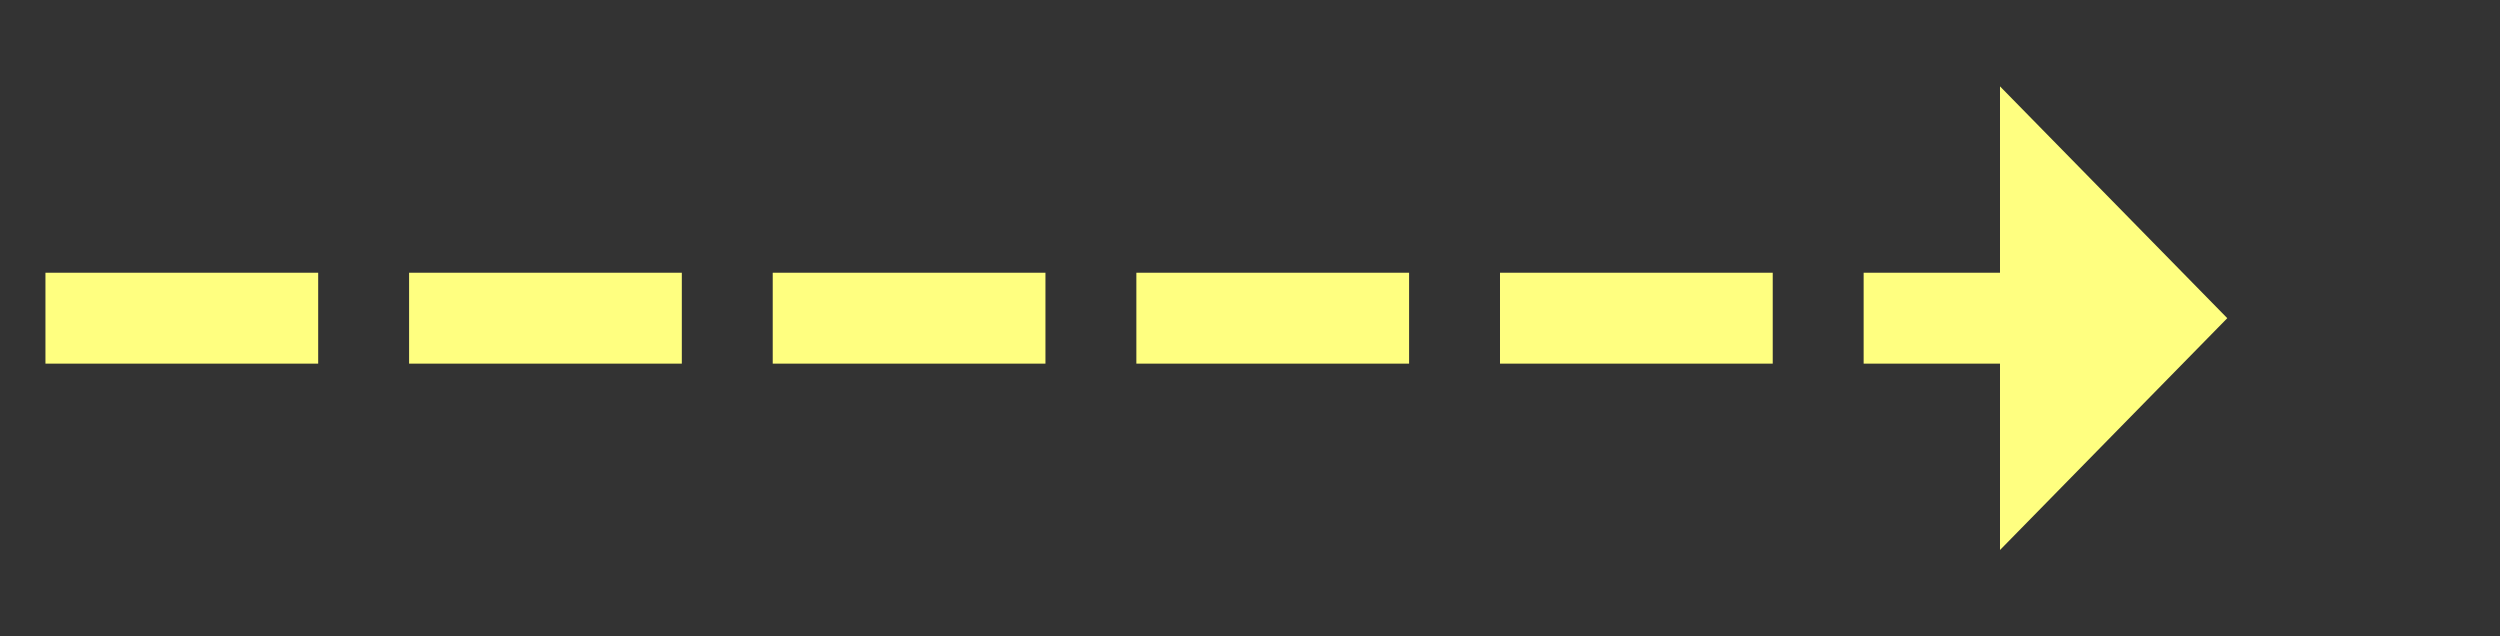 ﻿<?xml version="1.0" encoding="utf-8"?>
<svg version="1.1" xmlns:xlink="http://www.w3.org/1999/xlink" width="110px" height="28px" xmlns="http://www.w3.org/2000/svg">
  <rect width="100%" height="100%" fill="#333333" stroke="none"/>
  <g transform="matrix(1 0 0 1 -813 -2882 )">
    <path d="M 901 2906.2  L 911 2896  L 901 2885.8  L 901 2906.2  Z " fill-rule="nonzero" fill="#ffff80" stroke="none" />
    <path d="M 815 2896  L 903 2896  " stroke-width="4" stroke-dasharray="12,4" stroke="#ffff80" fill="none" />
  </g>
</svg>
